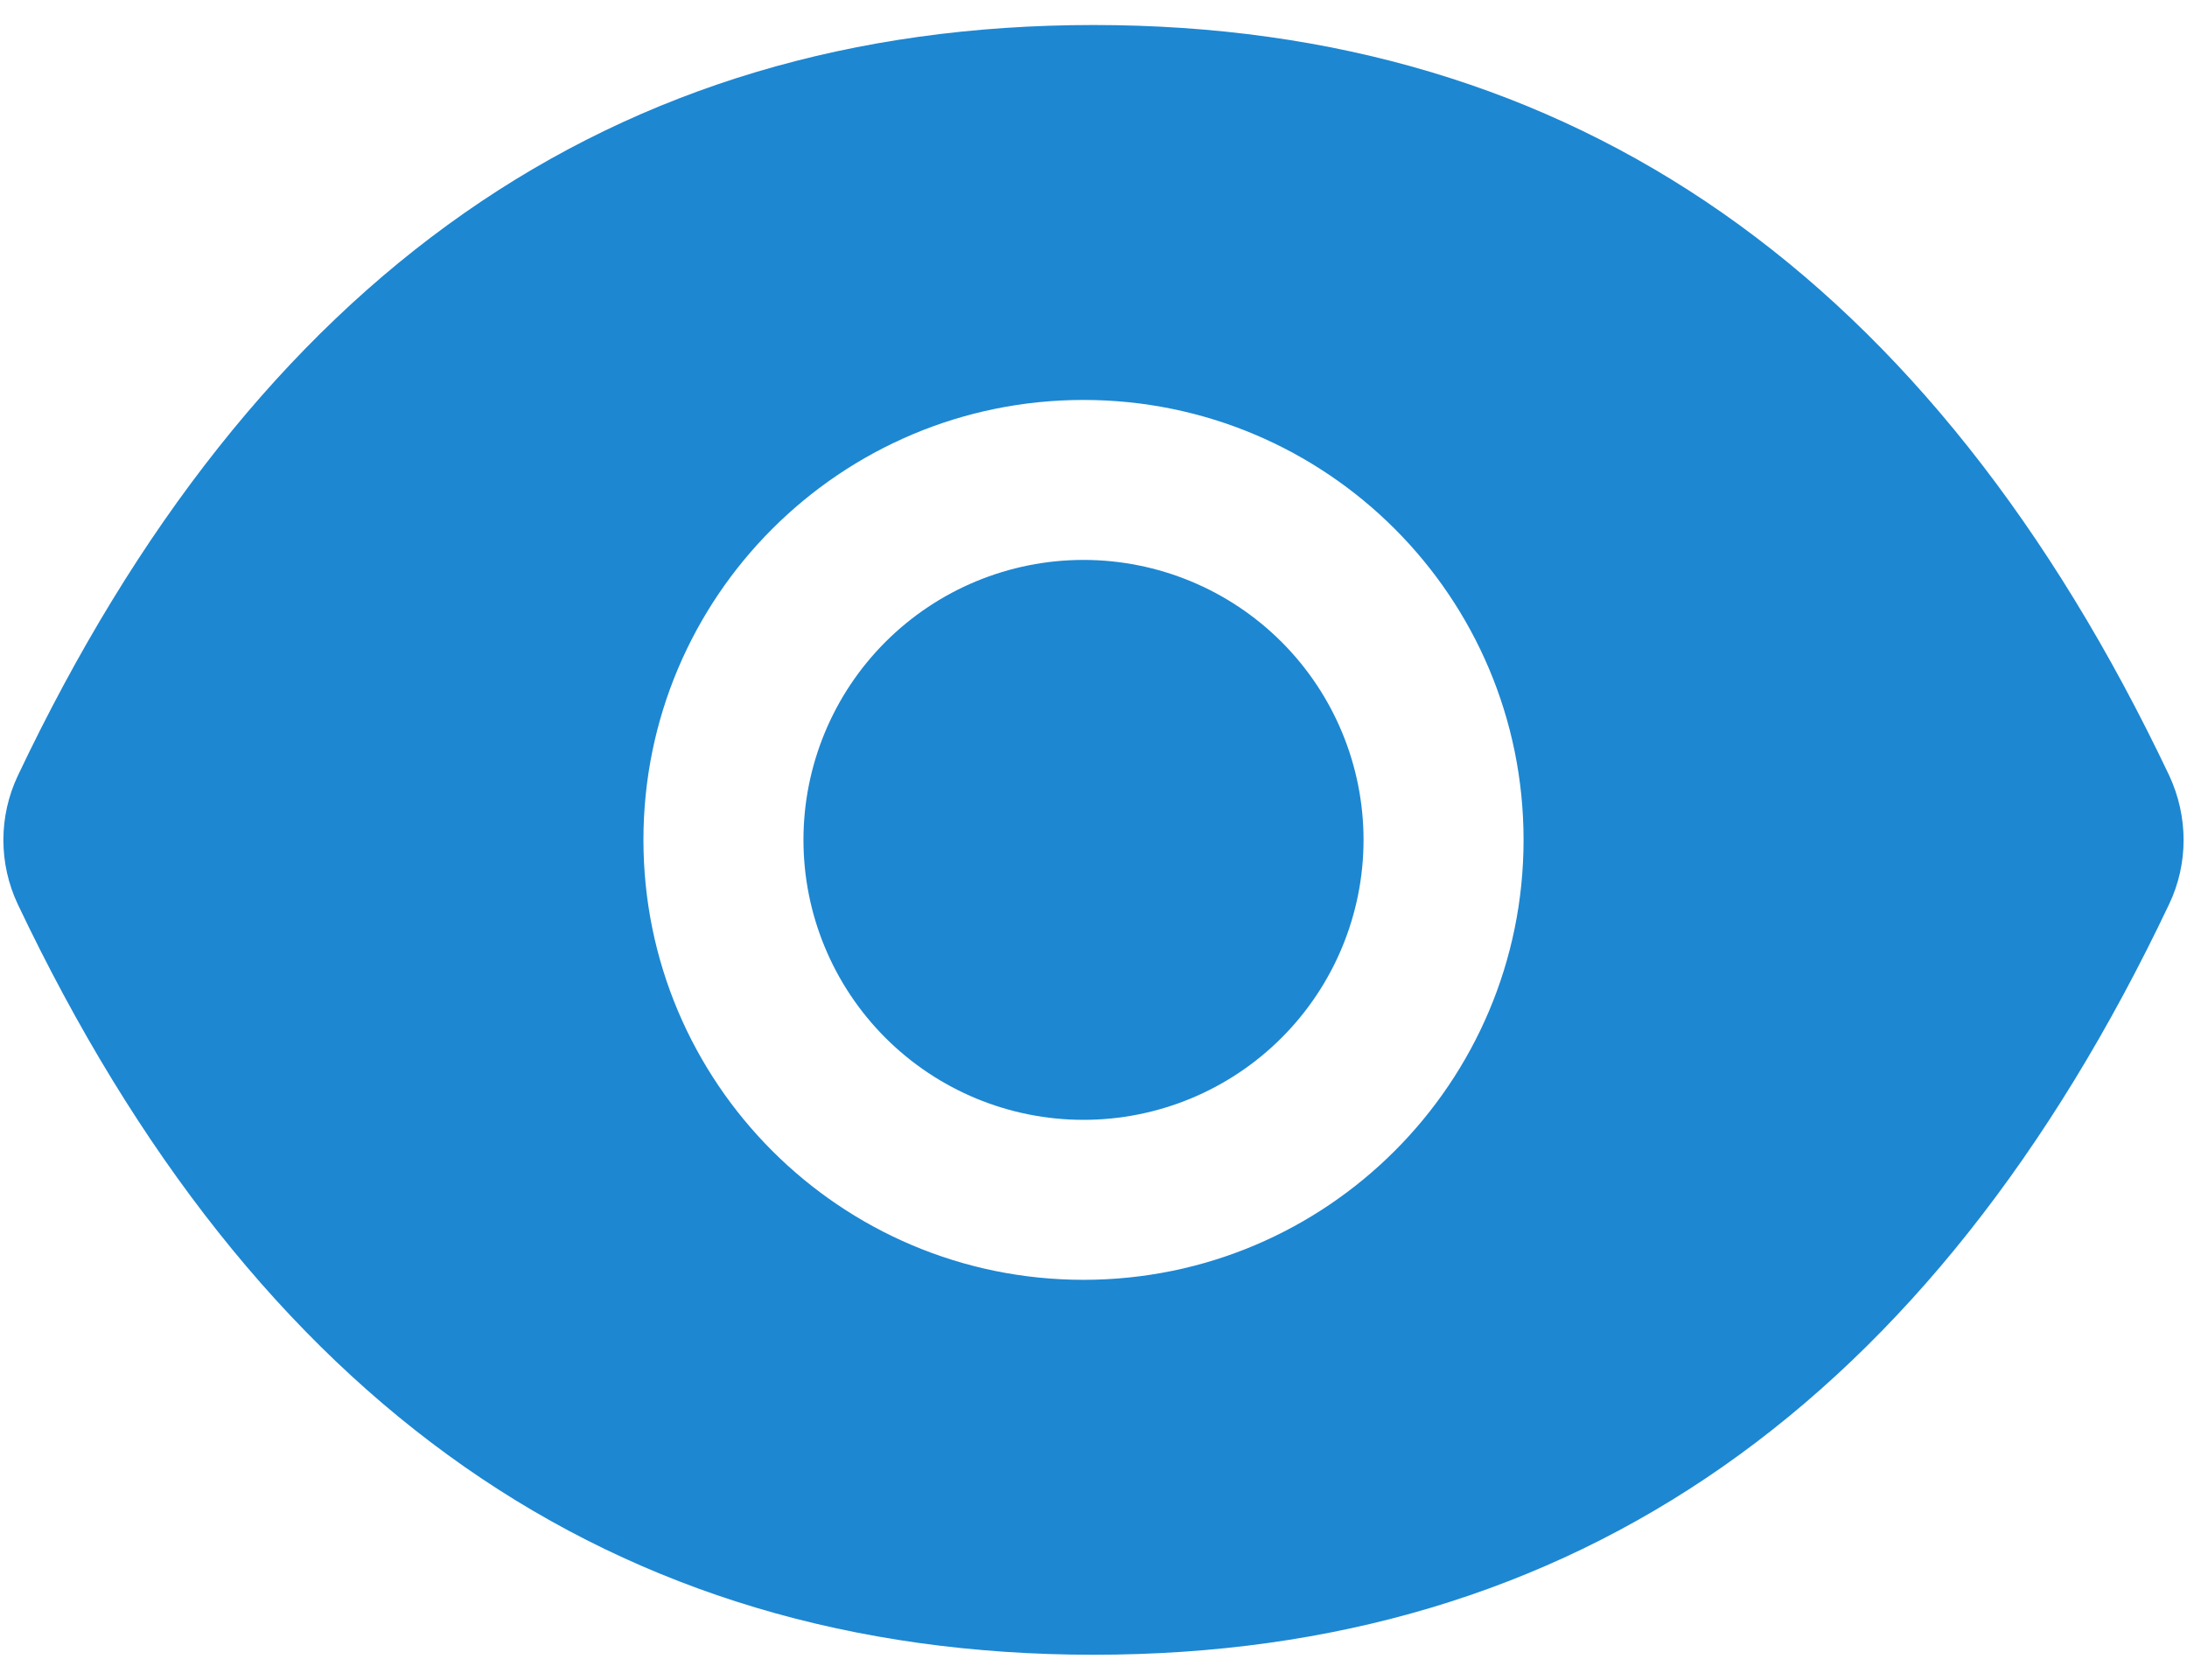 <svg width="100%" height="100%" viewBox="0 0 82 63" fill="none" xmlns="http://www.w3.org/2000/svg">
<path d="M30.125 31.5C30.125 34.285 31.231 36.956 33.2 38.925C35.17 40.894 37.84 42 40.625 42C43.41 42 46.081 40.894 48.05 38.925C50.019 36.956 51.125 34.285 51.125 31.5C51.125 28.715 50.019 26.044 48.05 24.075C46.081 22.106 43.41 21 40.625 21C37.84 21 35.17 22.106 33.2 24.075C31.231 26.044 30.125 28.715 30.125 31.5ZM81.331 29.081C72.444 10.359 59.009 0.938 41 0.938C22.981 0.938 9.556 10.359 0.669 29.091C0.312 29.846 0.127 30.67 0.127 31.505C0.127 32.34 0.312 33.164 0.669 33.919C9.556 52.641 22.991 62.062 41 62.062C59.019 62.062 72.444 52.641 81.331 33.909C82.053 32.391 82.053 30.628 81.331 29.081ZM40.625 48C31.513 48 24.125 40.612 24.125 31.5C24.125 22.387 31.513 15 40.625 15C49.738 15 57.125 22.387 57.125 31.5C57.125 40.612 49.738 48 40.625 48Z" fill="#1D87D2"/>
</svg>
